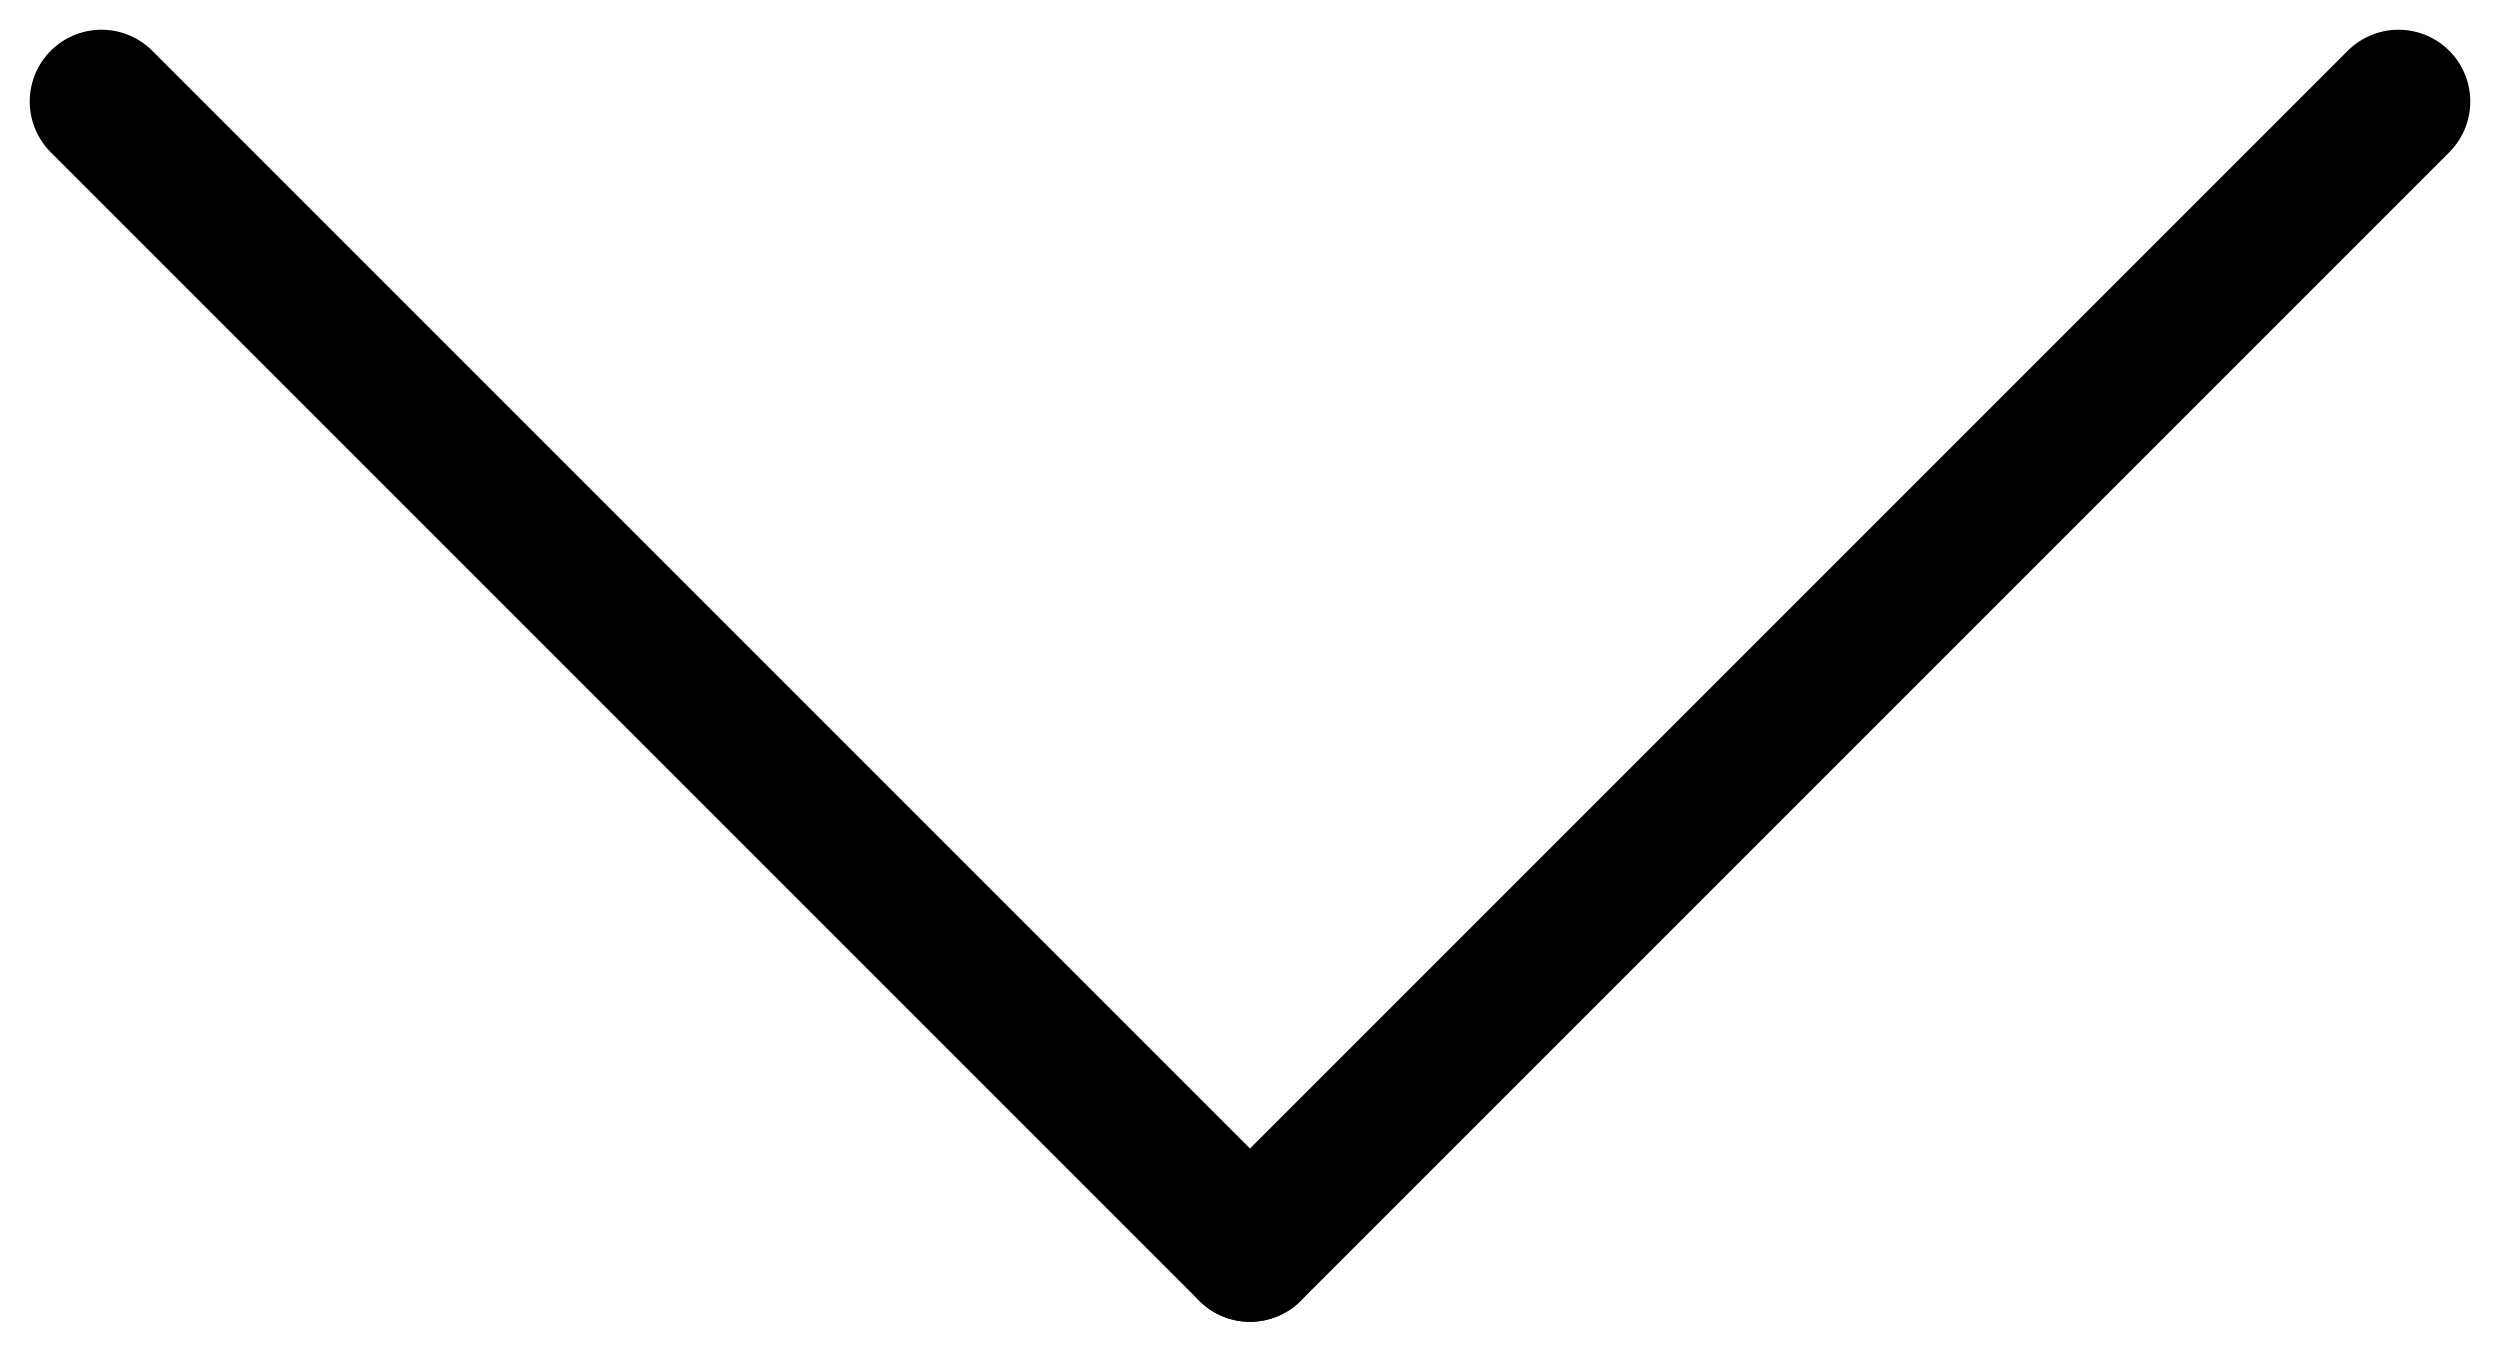 <svg xmlns="http://www.w3.org/2000/svg" width="17.414" height="9.414" viewBox="0 0 17.414 9.414">
  <g id="Group_36" data-name="Group 36" transform="translate(-1603.793 -29.793)">
    <line id="Line_1" data-name="Line 1" x2="8" y2="8" transform="translate(1604.5 30.5)" fill="none" stroke="#000" stroke-linecap="round" stroke-width="1"/>
    <line id="Line_2" data-name="Line 2" x1="8" y2="8" transform="translate(1612.5 30.5)" fill="none" stroke="#000" stroke-linecap="round" stroke-width="1"/>
  </g>
</svg>
